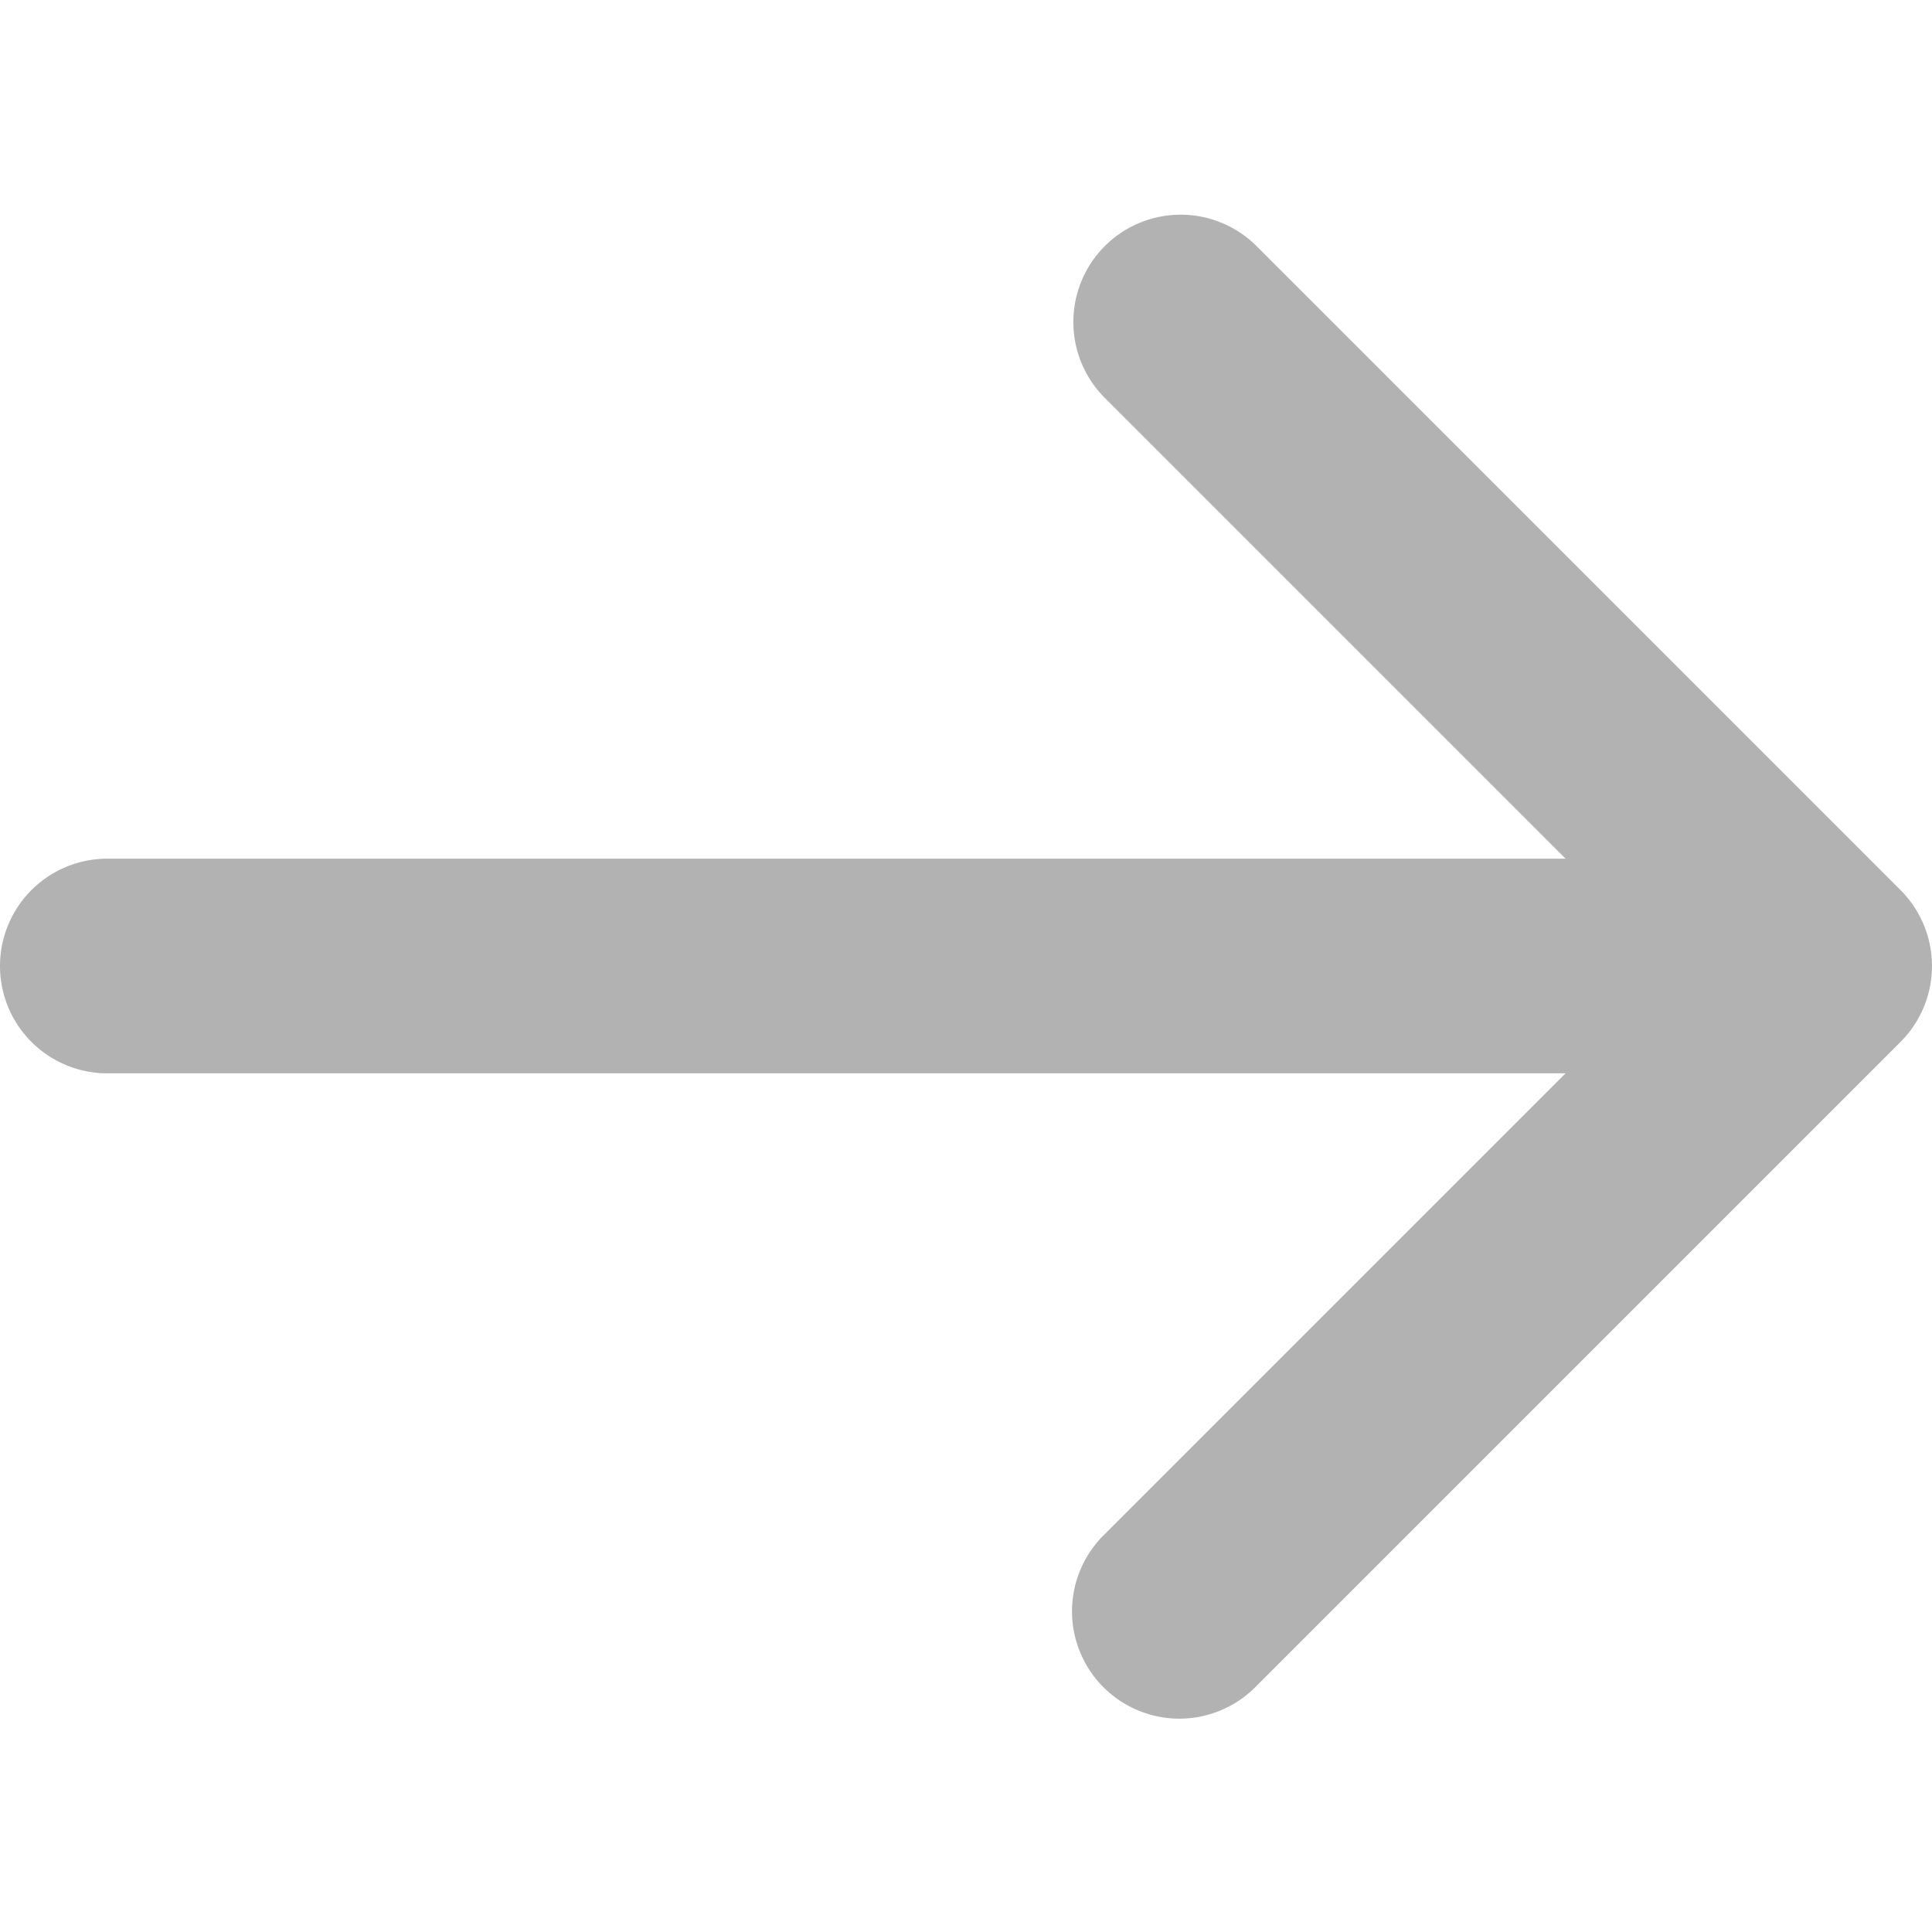 <svg width="18" height="18" fill="none" xmlns="http://www.w3.org/2000/svg"><path fill-rule="evenodd" clip-rule="evenodd" d="M10.293 2.293a1 1 0 0 0 0 1.414L14.586 8H1a1 1 0 0 0 0 2h13.586l-4.293 4.293a1 1 0 1 0 1.414 1.414l6-6a1 1 0 0 0 0-1.414l-6-6a1 1 0 0 0-1.414 0z" fill="#B2B2B2"/></svg>